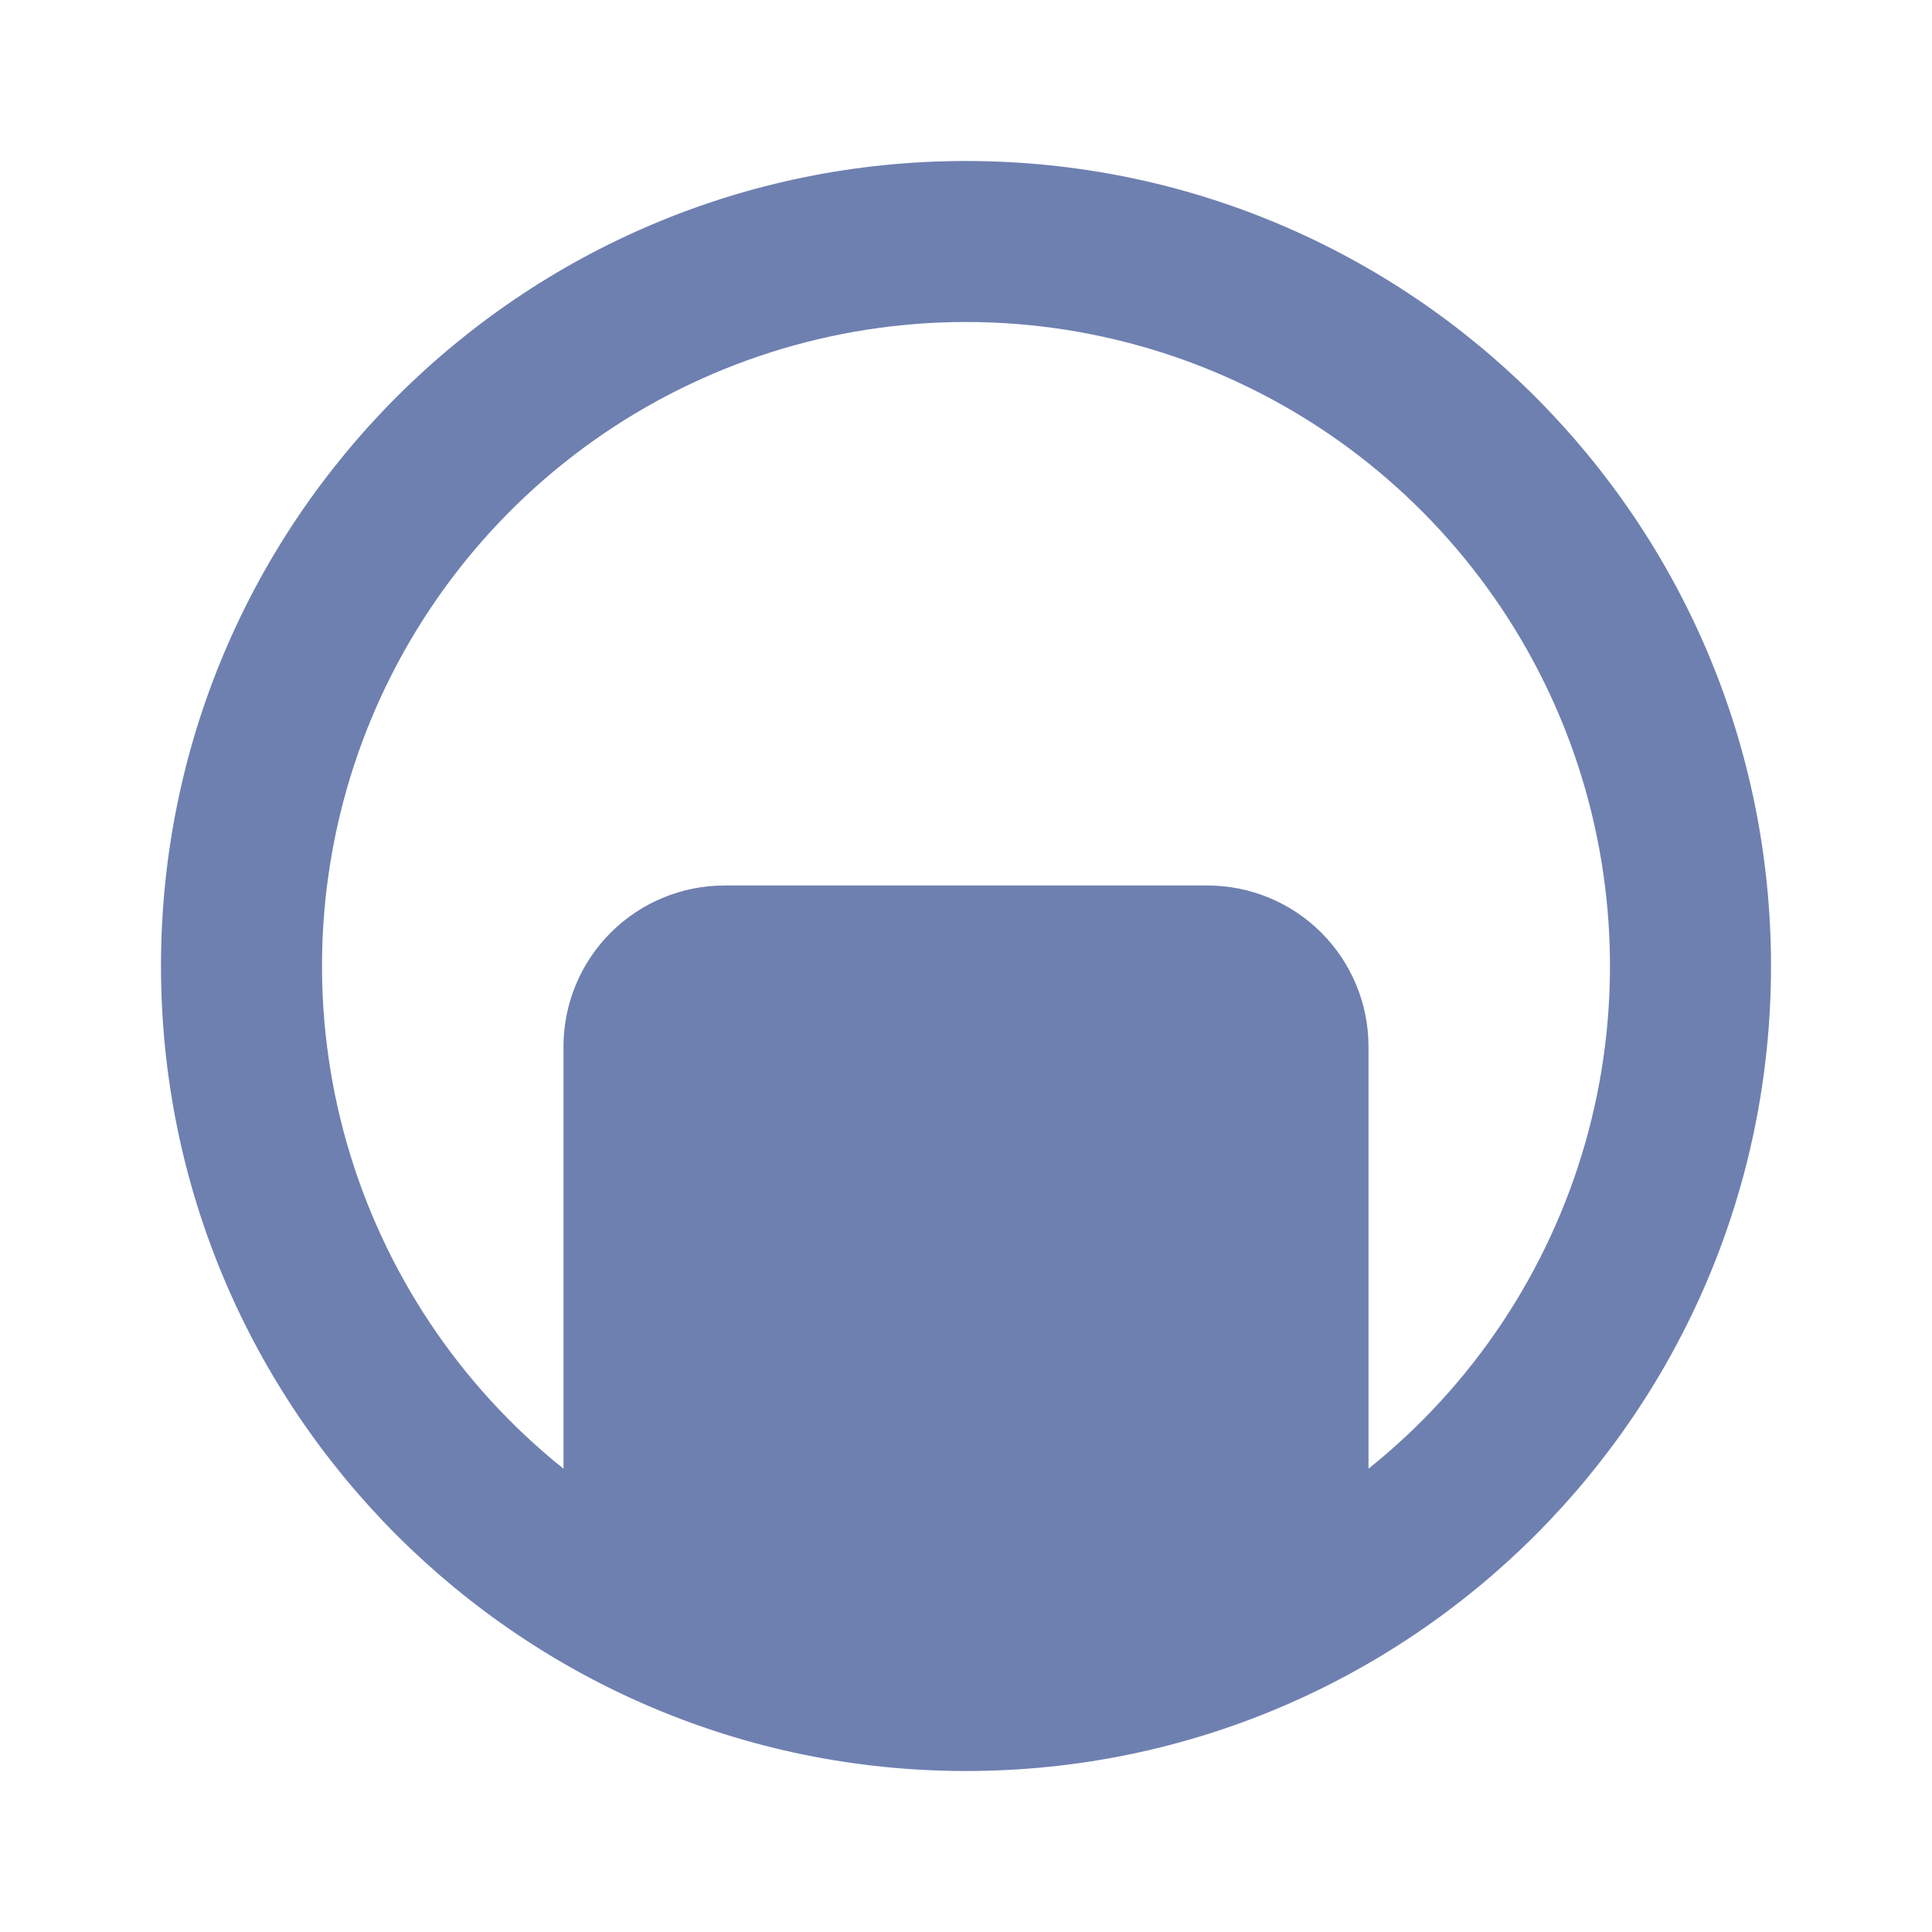 <svg width="24" height="24" viewBox="0 0 24 24" fill="none" xmlns="http://www.w3.org/2000/svg">
<path d="M12 22C6.477 22 2 17.523 2 12C2 6.477 6.477 2 12 2C17.523 2 22 6.477 22 12C22 17.523 17.523 22 12 22ZM7 18.245V13C7 12.47 7.211 11.961 7.586 11.586C7.961 11.211 8.47 11 9 11H15C15.53 11 16.039 11.211 16.414 11.586C16.789 11.961 17 12.47 17 13V18.245C18.294 17.209 19.234 15.797 19.691 14.204C20.147 12.61 20.097 10.914 19.549 9.35C19 7.787 17.978 6.432 16.626 5.473C15.274 4.515 13.658 4 12 4C10.342 4 8.726 4.515 7.374 5.473C6.022 6.432 5 7.787 4.451 9.35C3.903 10.914 3.853 12.61 4.309 14.204C4.766 15.797 5.706 17.209 7 18.245Z" fill="#6E80B0"/>
</svg>
